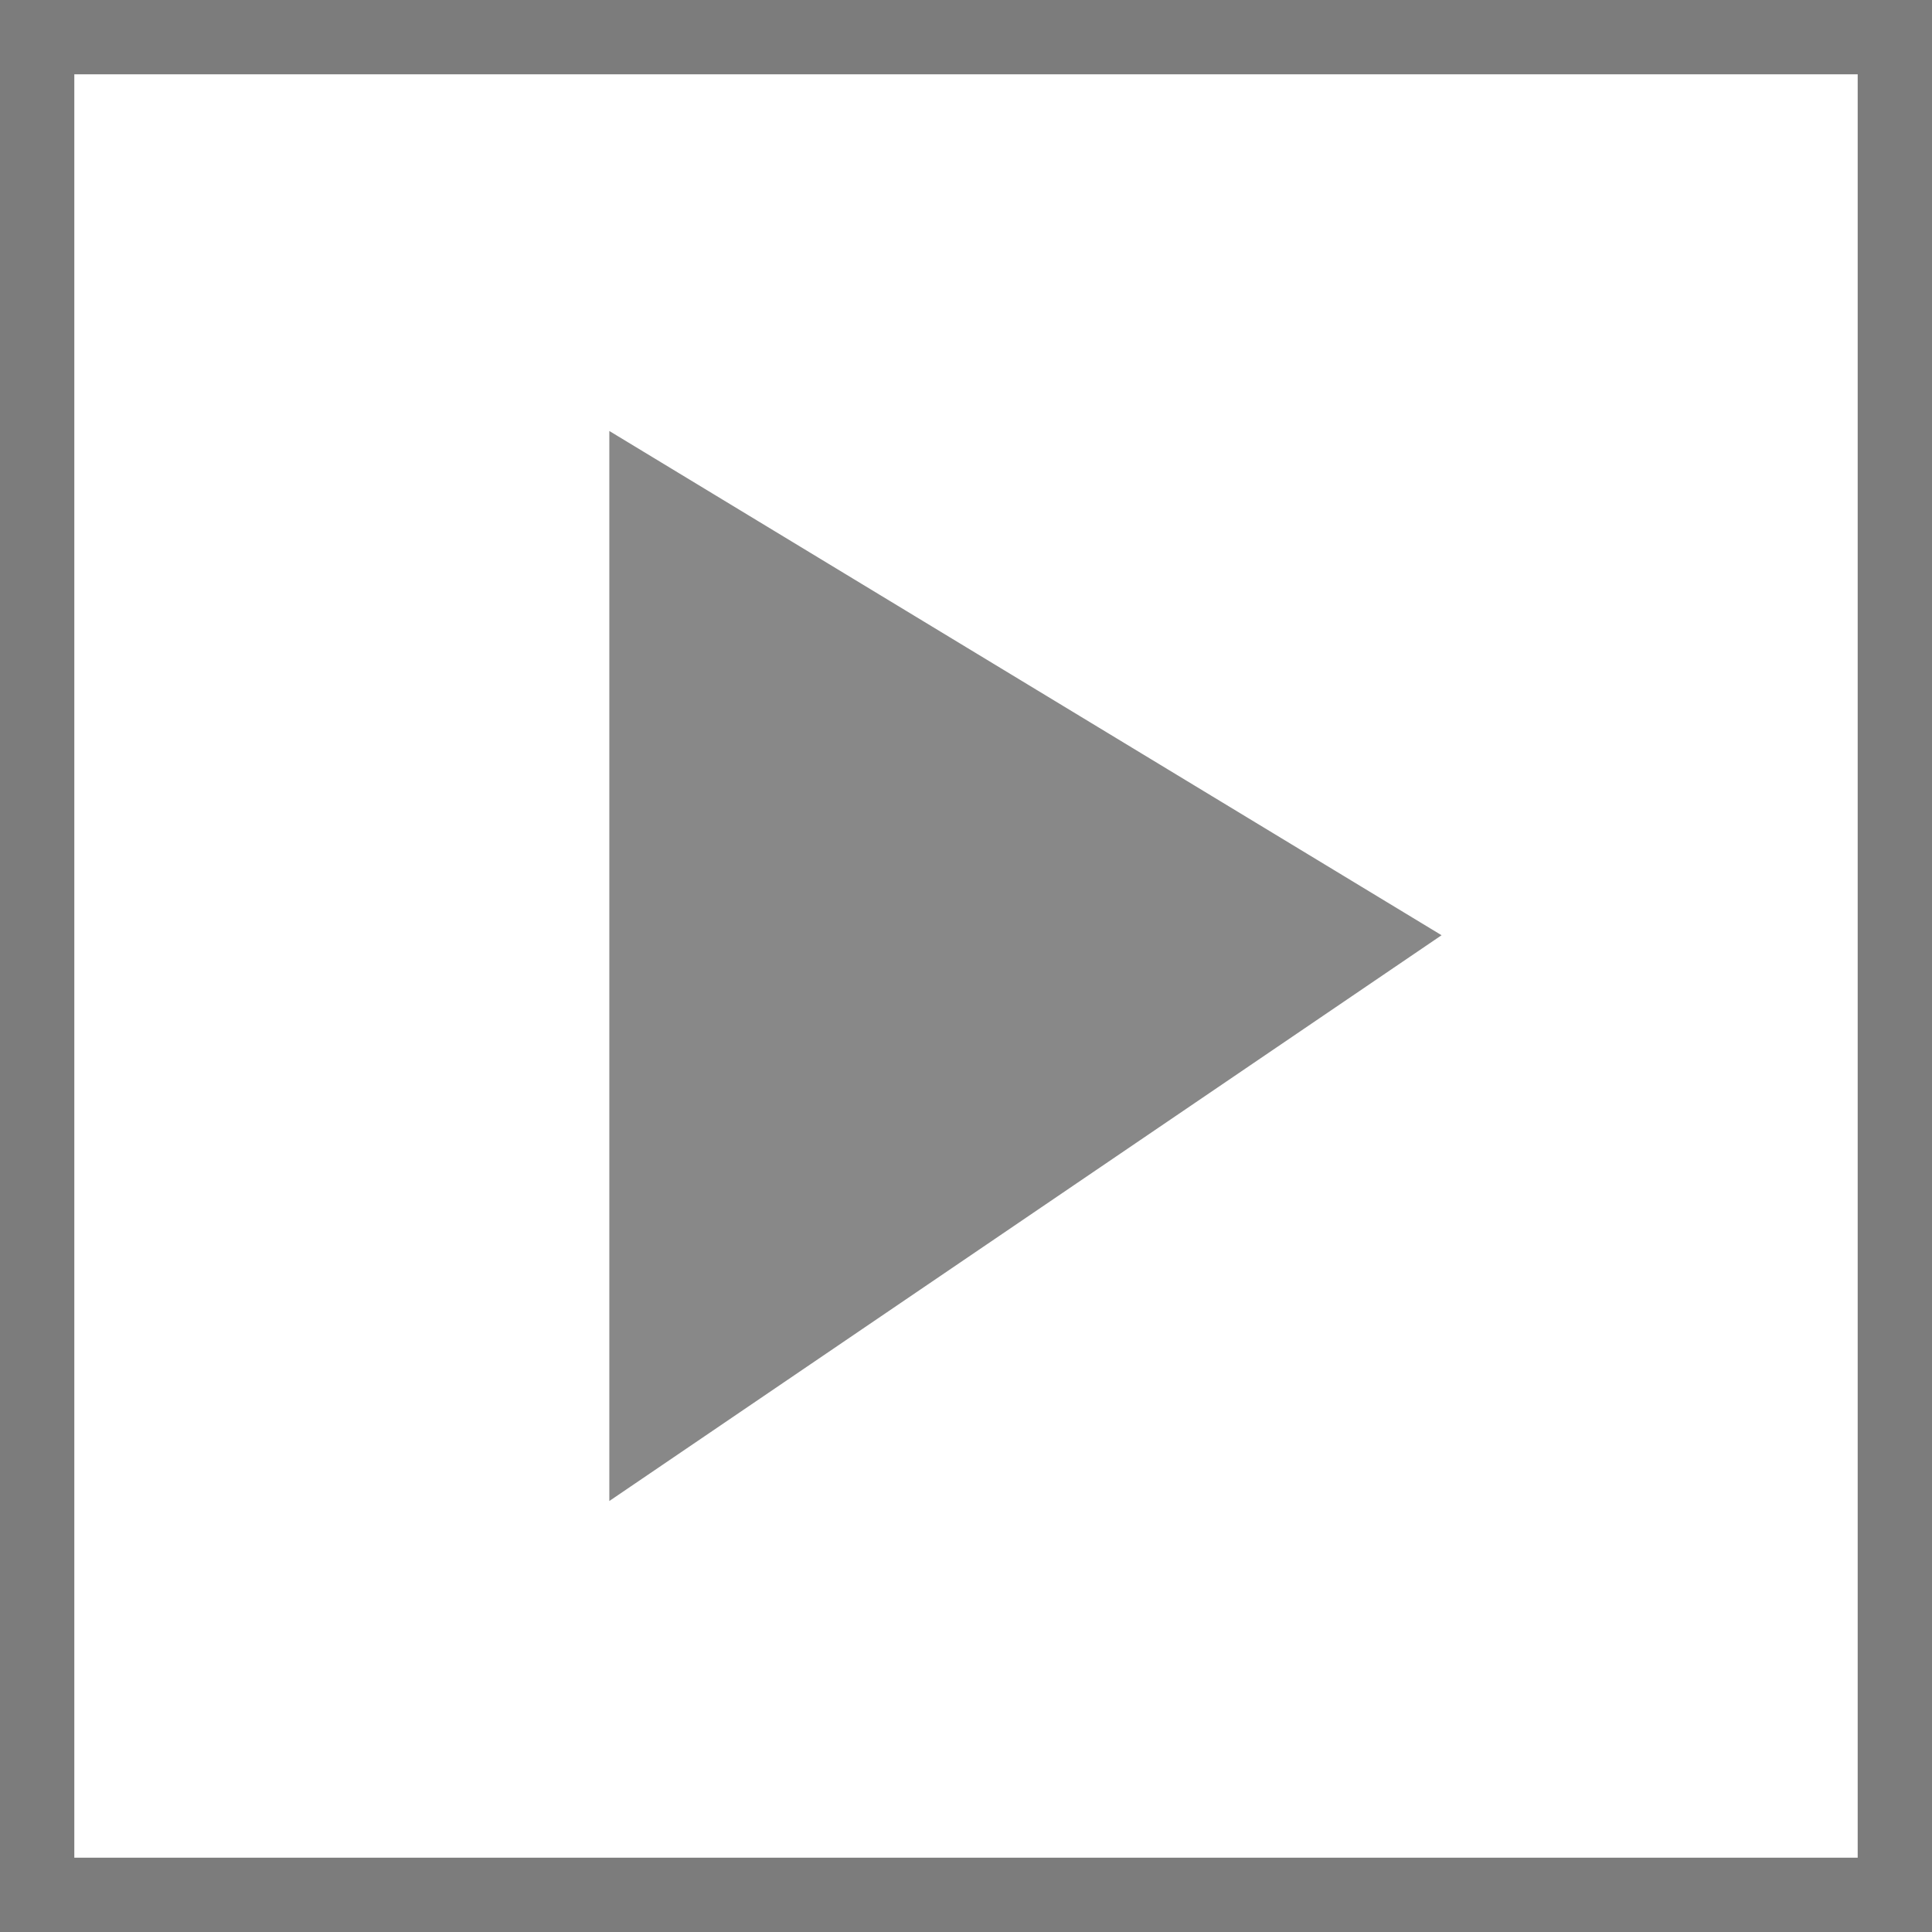 <svg width="26" height="26" viewBox="0 0 26 26" fill="none" xmlns="http://www.w3.org/2000/svg">
  <rect x="0" y="0" width="26" height="26" fill="#808080" stroke="none"/>
  <path fill-rule="evenodd" clip-rule="evenodd" d="M1 25H25V1H1V25Z" fill="white"/>
  <path d="M0.5 25V25.5H1H25H25.5V25V1V0.5H25H1H0.5V1V25Z" stroke="#3A3A3A" stroke-opacity="0.05"/>
  <path fill-rule="evenodd" clip-rule="evenodd" d="M8.2 5.8V20.2L19.4 12.586L8.2 5.8Z" fill="#3A3A3A" fill-opacity="0.6"/>
</svg>
